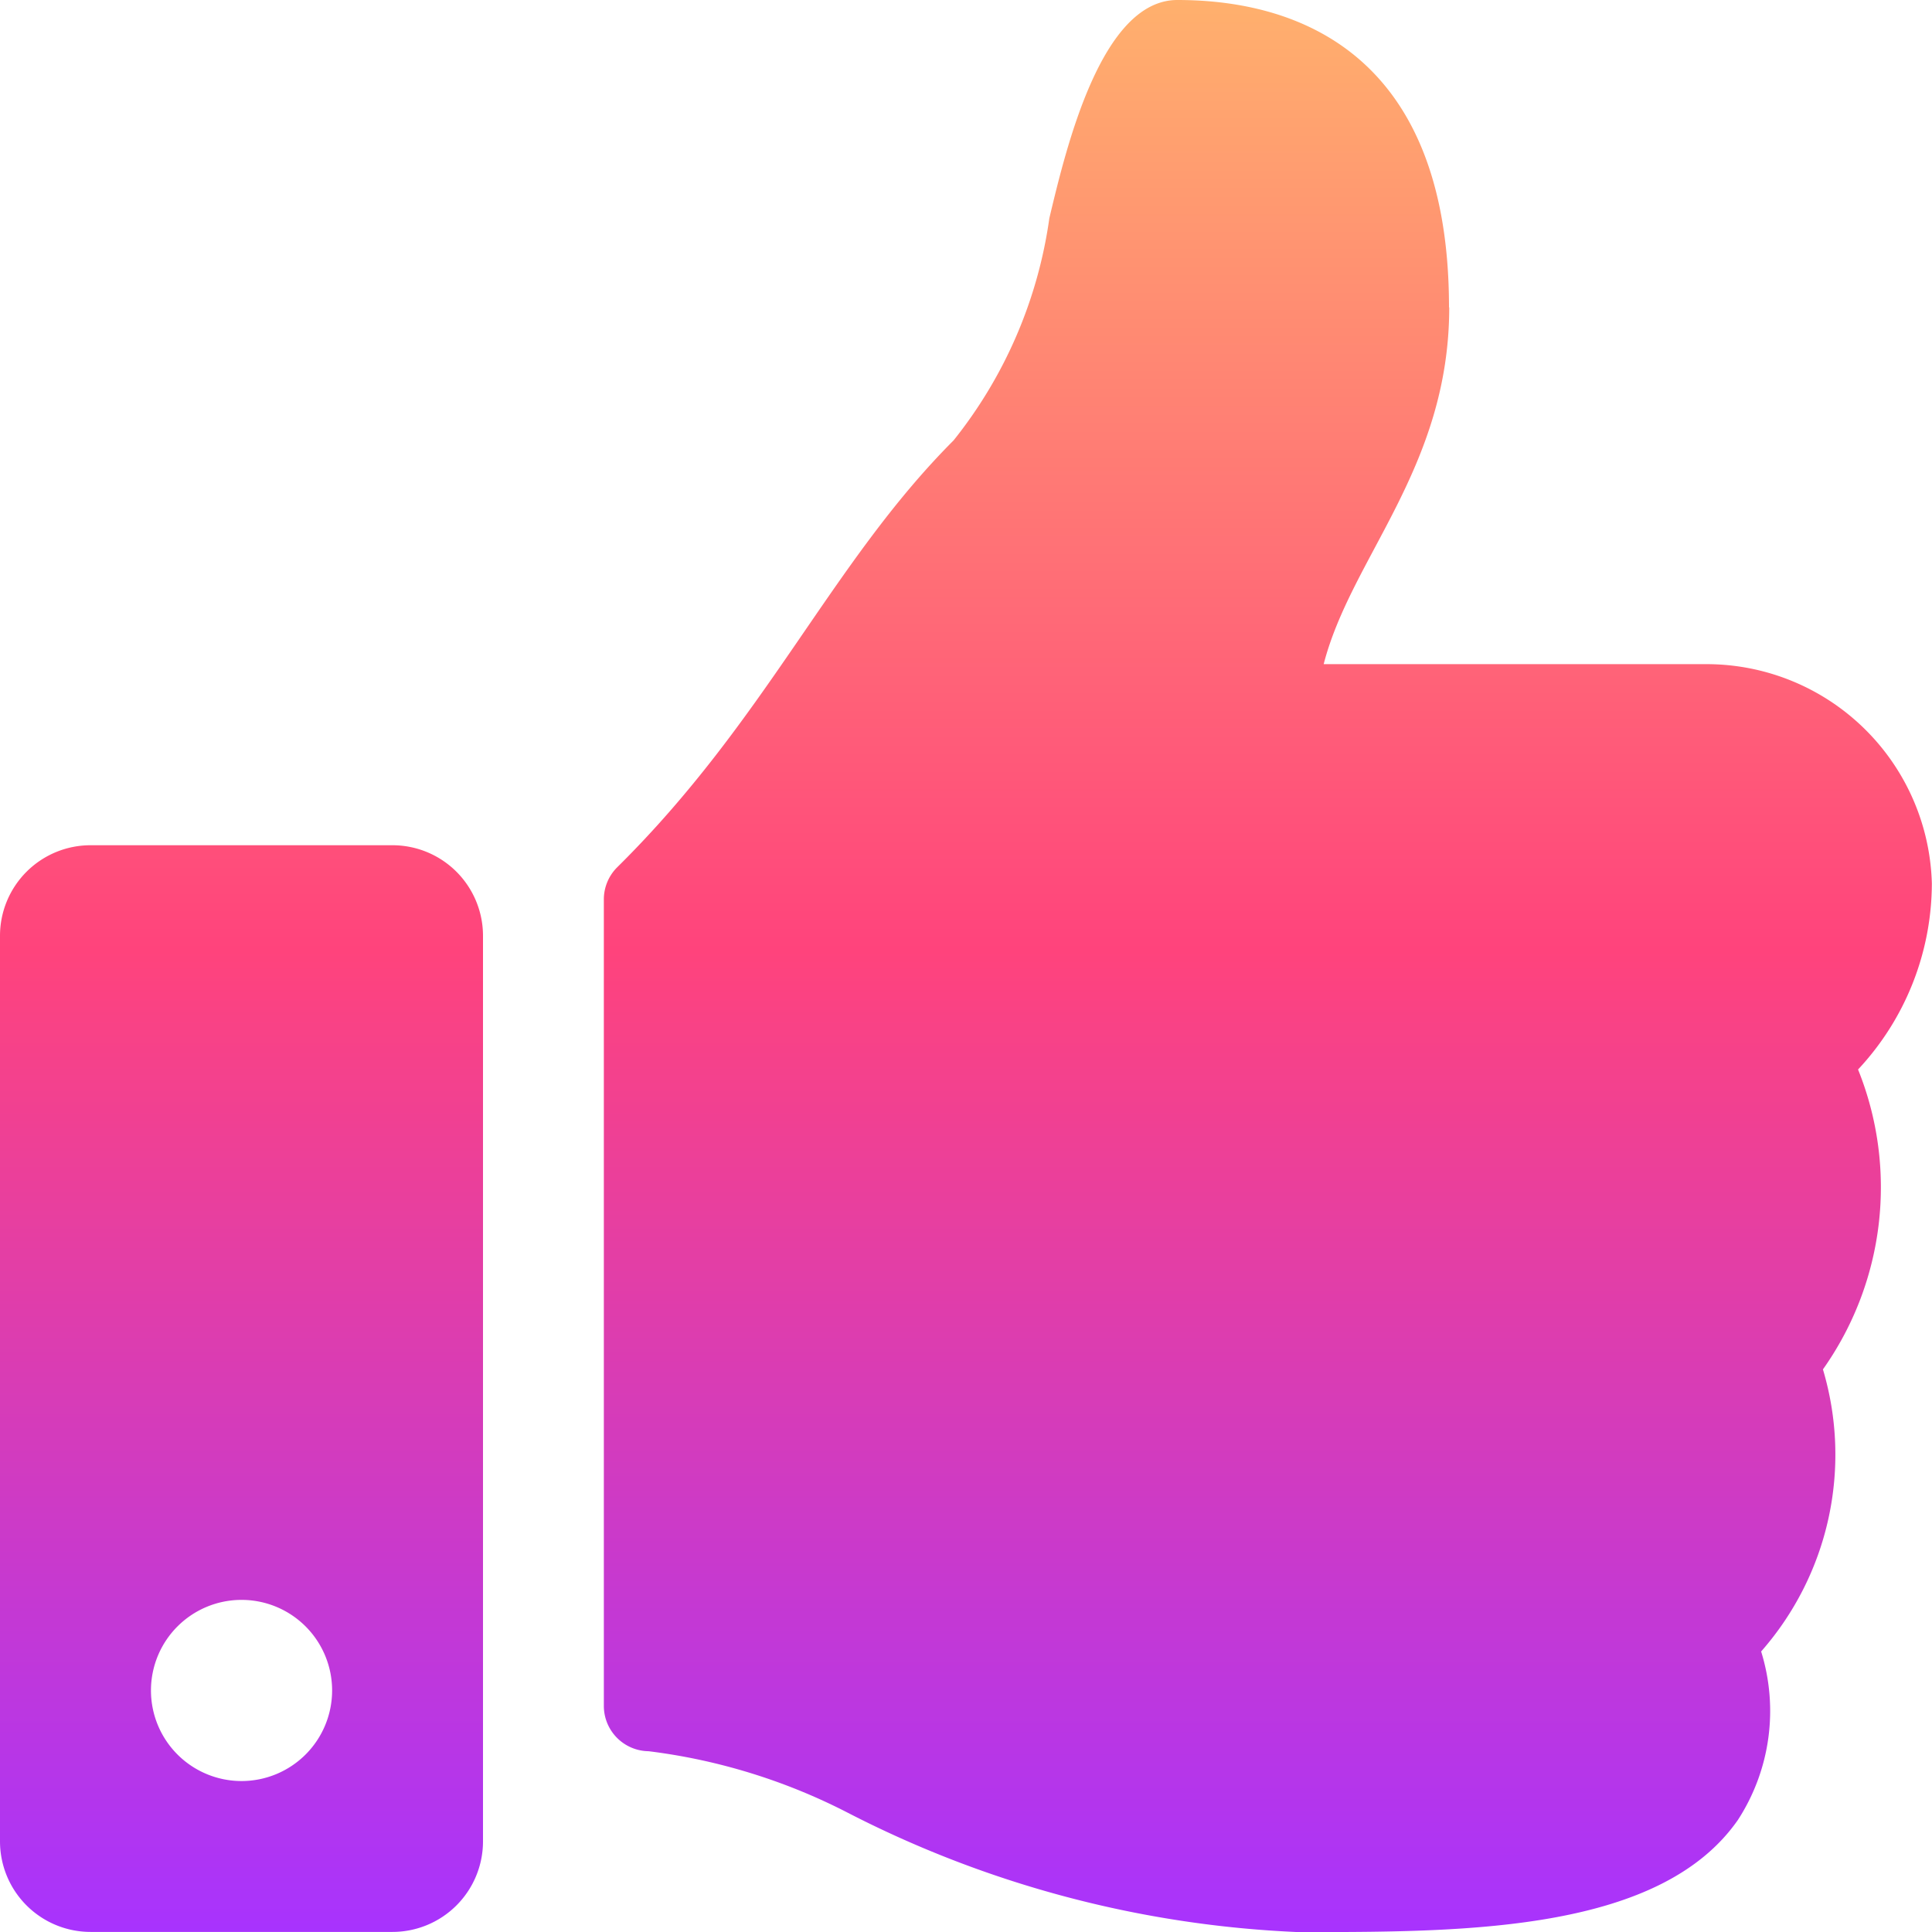 <svg xmlns="http://www.w3.org/2000/svg" xmlns:xlink="http://www.w3.org/1999/xlink" width="25.916" height="25.916" viewBox="0 0 25.916 25.916"><defs><style>.a{fill:url(#a);}</style><linearGradient id="a" x1="0.5" x2="0.5" y2="1" gradientUnits="objectBoundingBox"><stop offset="0" stop-color="#ffb16d"/><stop offset="0.492" stop-color="#ff437c"/><stop offset="1" stop-color="#a733ff"/></linearGradient></defs><path class="a" d="M5.264,11.338H1.215A1.215,1.215,0,0,0,0,12.553V24.7a1.215,1.215,0,0,0,1.215,1.215H5.264A1.215,1.215,0,0,0,6.479,24.7V12.553A1.215,1.215,0,0,0,5.264,11.338ZM3.24,23.891a1.215,1.215,0,1,1,1.215-1.215A1.215,1.215,0,0,1,3.24,23.891Zm16.2-19.768c0,2.147-1.315,3.351-1.684,4.786H22.9a3.024,3.024,0,0,1,3.014,2.941,3.665,3.665,0,0,1-.984,2.49l-.006.006a4.228,4.228,0,0,1-.471,4.023,4,4,0,0,1-.829,3.784,2.687,2.687,0,0,1-.311,2.259c-1.033,1.484-3.594,1.505-5.759,1.505h-.144A14.531,14.531,0,0,1,11.36,24.31,7.966,7.966,0,0,0,8.7,23.491a.608.608,0,0,1-.6-.607V12.064a.607.607,0,0,1,.18-.431c2.005-1.981,2.867-4.079,4.511-5.725a6.13,6.13,0,0,0,1.285-2.981C14.3,1.989,14.771,0,15.793,0,17.007,0,19.437.4,19.437,4.123Z"/></svg>